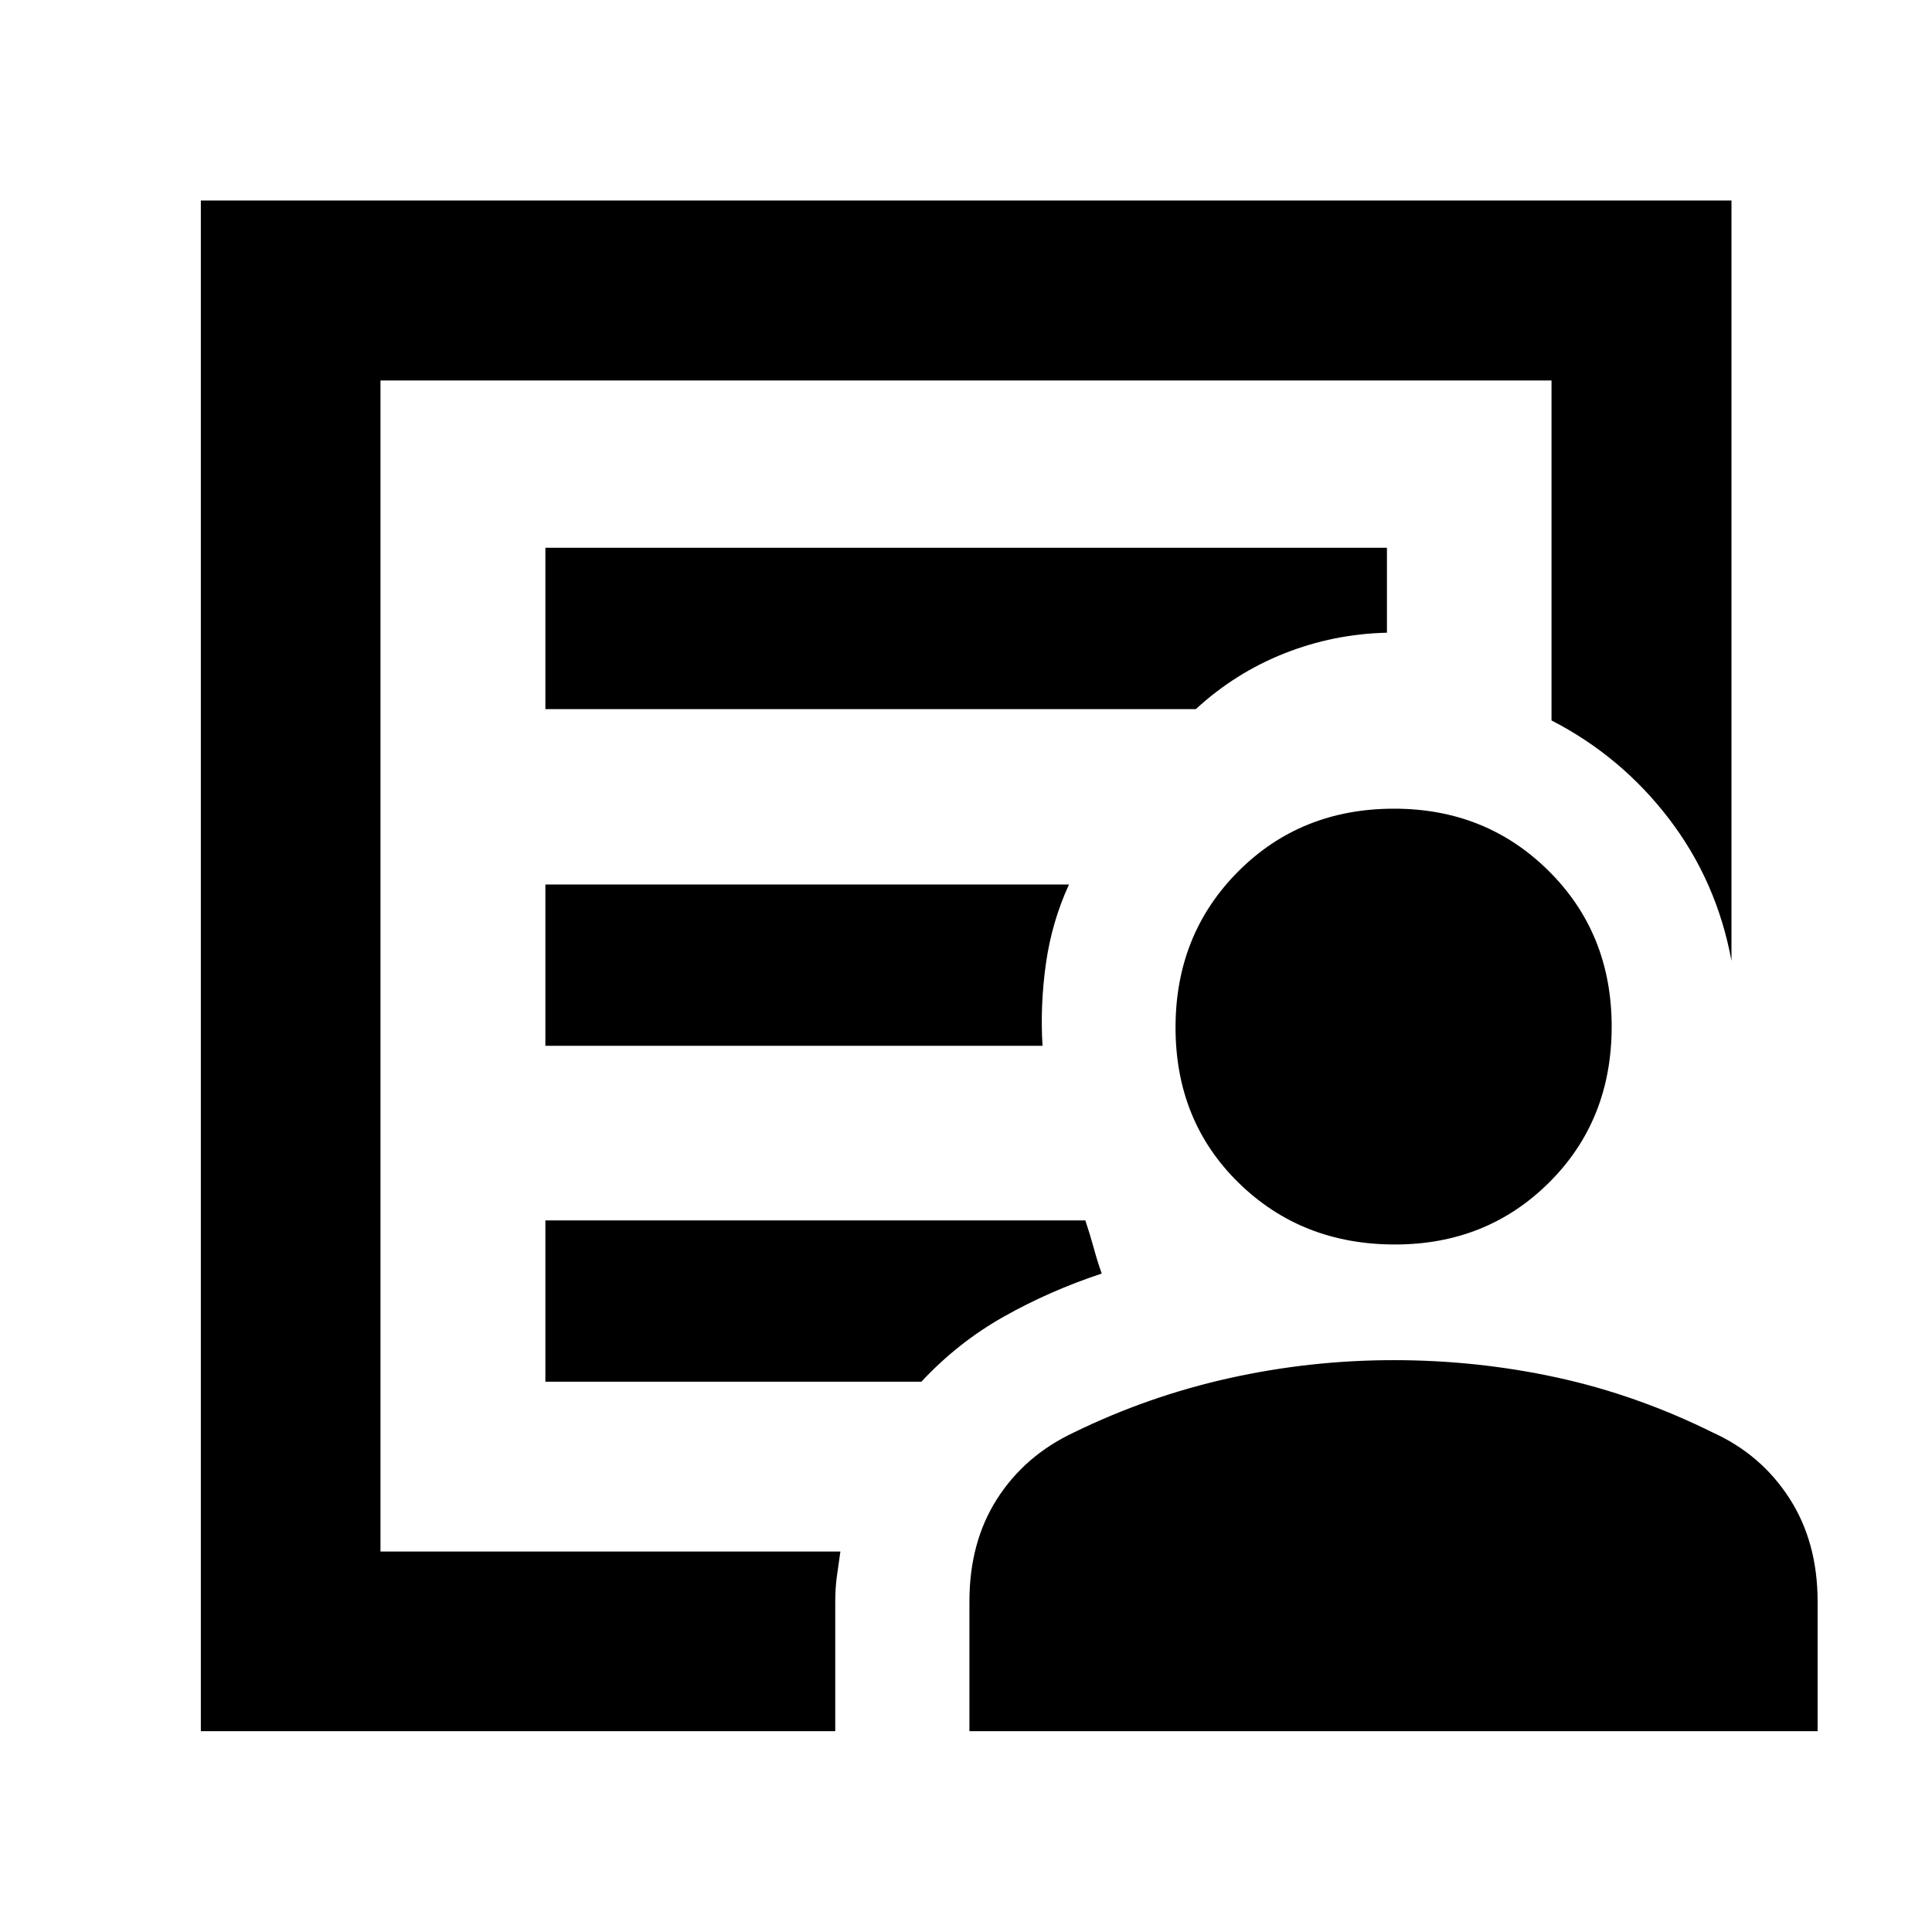 <svg xmlns="http://www.w3.org/2000/svg" height="40" viewBox="0 -960 960 960" width="40"><path d="M189.06-189.06v-581.88 168.97-22.86V-189.06ZM271-440.34h247.02q-1.23-20.2 1.7-40.91 2.93-20.71 11.46-39.26H271v80.17Zm0 166.91h186.82q18.14-19.47 40.9-32.31 22.77-12.84 48.72-21.44-2.19-6.12-4-12.81-1.82-6.69-4.15-13.61H271v80.17ZM99.8-99.8v-760.56h760.56v377.8q-7.26-39.42-30.99-70.51-23.74-31.08-58.43-48.95v-168.92H189.06v581.88h228.53q-.91 6.39-1.73 12.2-.83 5.8-.83 12.72v64.34H99.8Zm593.34-241.82q-46.39 0-77.71-30.69-31.31-30.69-31.31-77.16 0-46.23 31.1-77.47 31.1-31.23 77.5-31.23 45.72 0 76.91 31.02 31.2 31.02 31.2 77.26 0 46.47-30.98 77.37-30.98 30.9-76.71 30.9ZM481.7-99.8v-64.45q0-29.49 13.77-51 13.78-21.5 37.99-32.9 37.01-18.08 77.29-27.04 40.29-8.96 81.73-8.96 41.45 0 81.14 8.62 39.7 8.63 77.53 27.38 23.97 10.89 37.99 32.64 14.02 21.74 14.02 51.32v64.39H481.7ZM271-607.65h323.22q19.59-18.03 44-27.69 24.42-9.66 50.94-10.27v-42.22H271v80.18Z"/></svg>